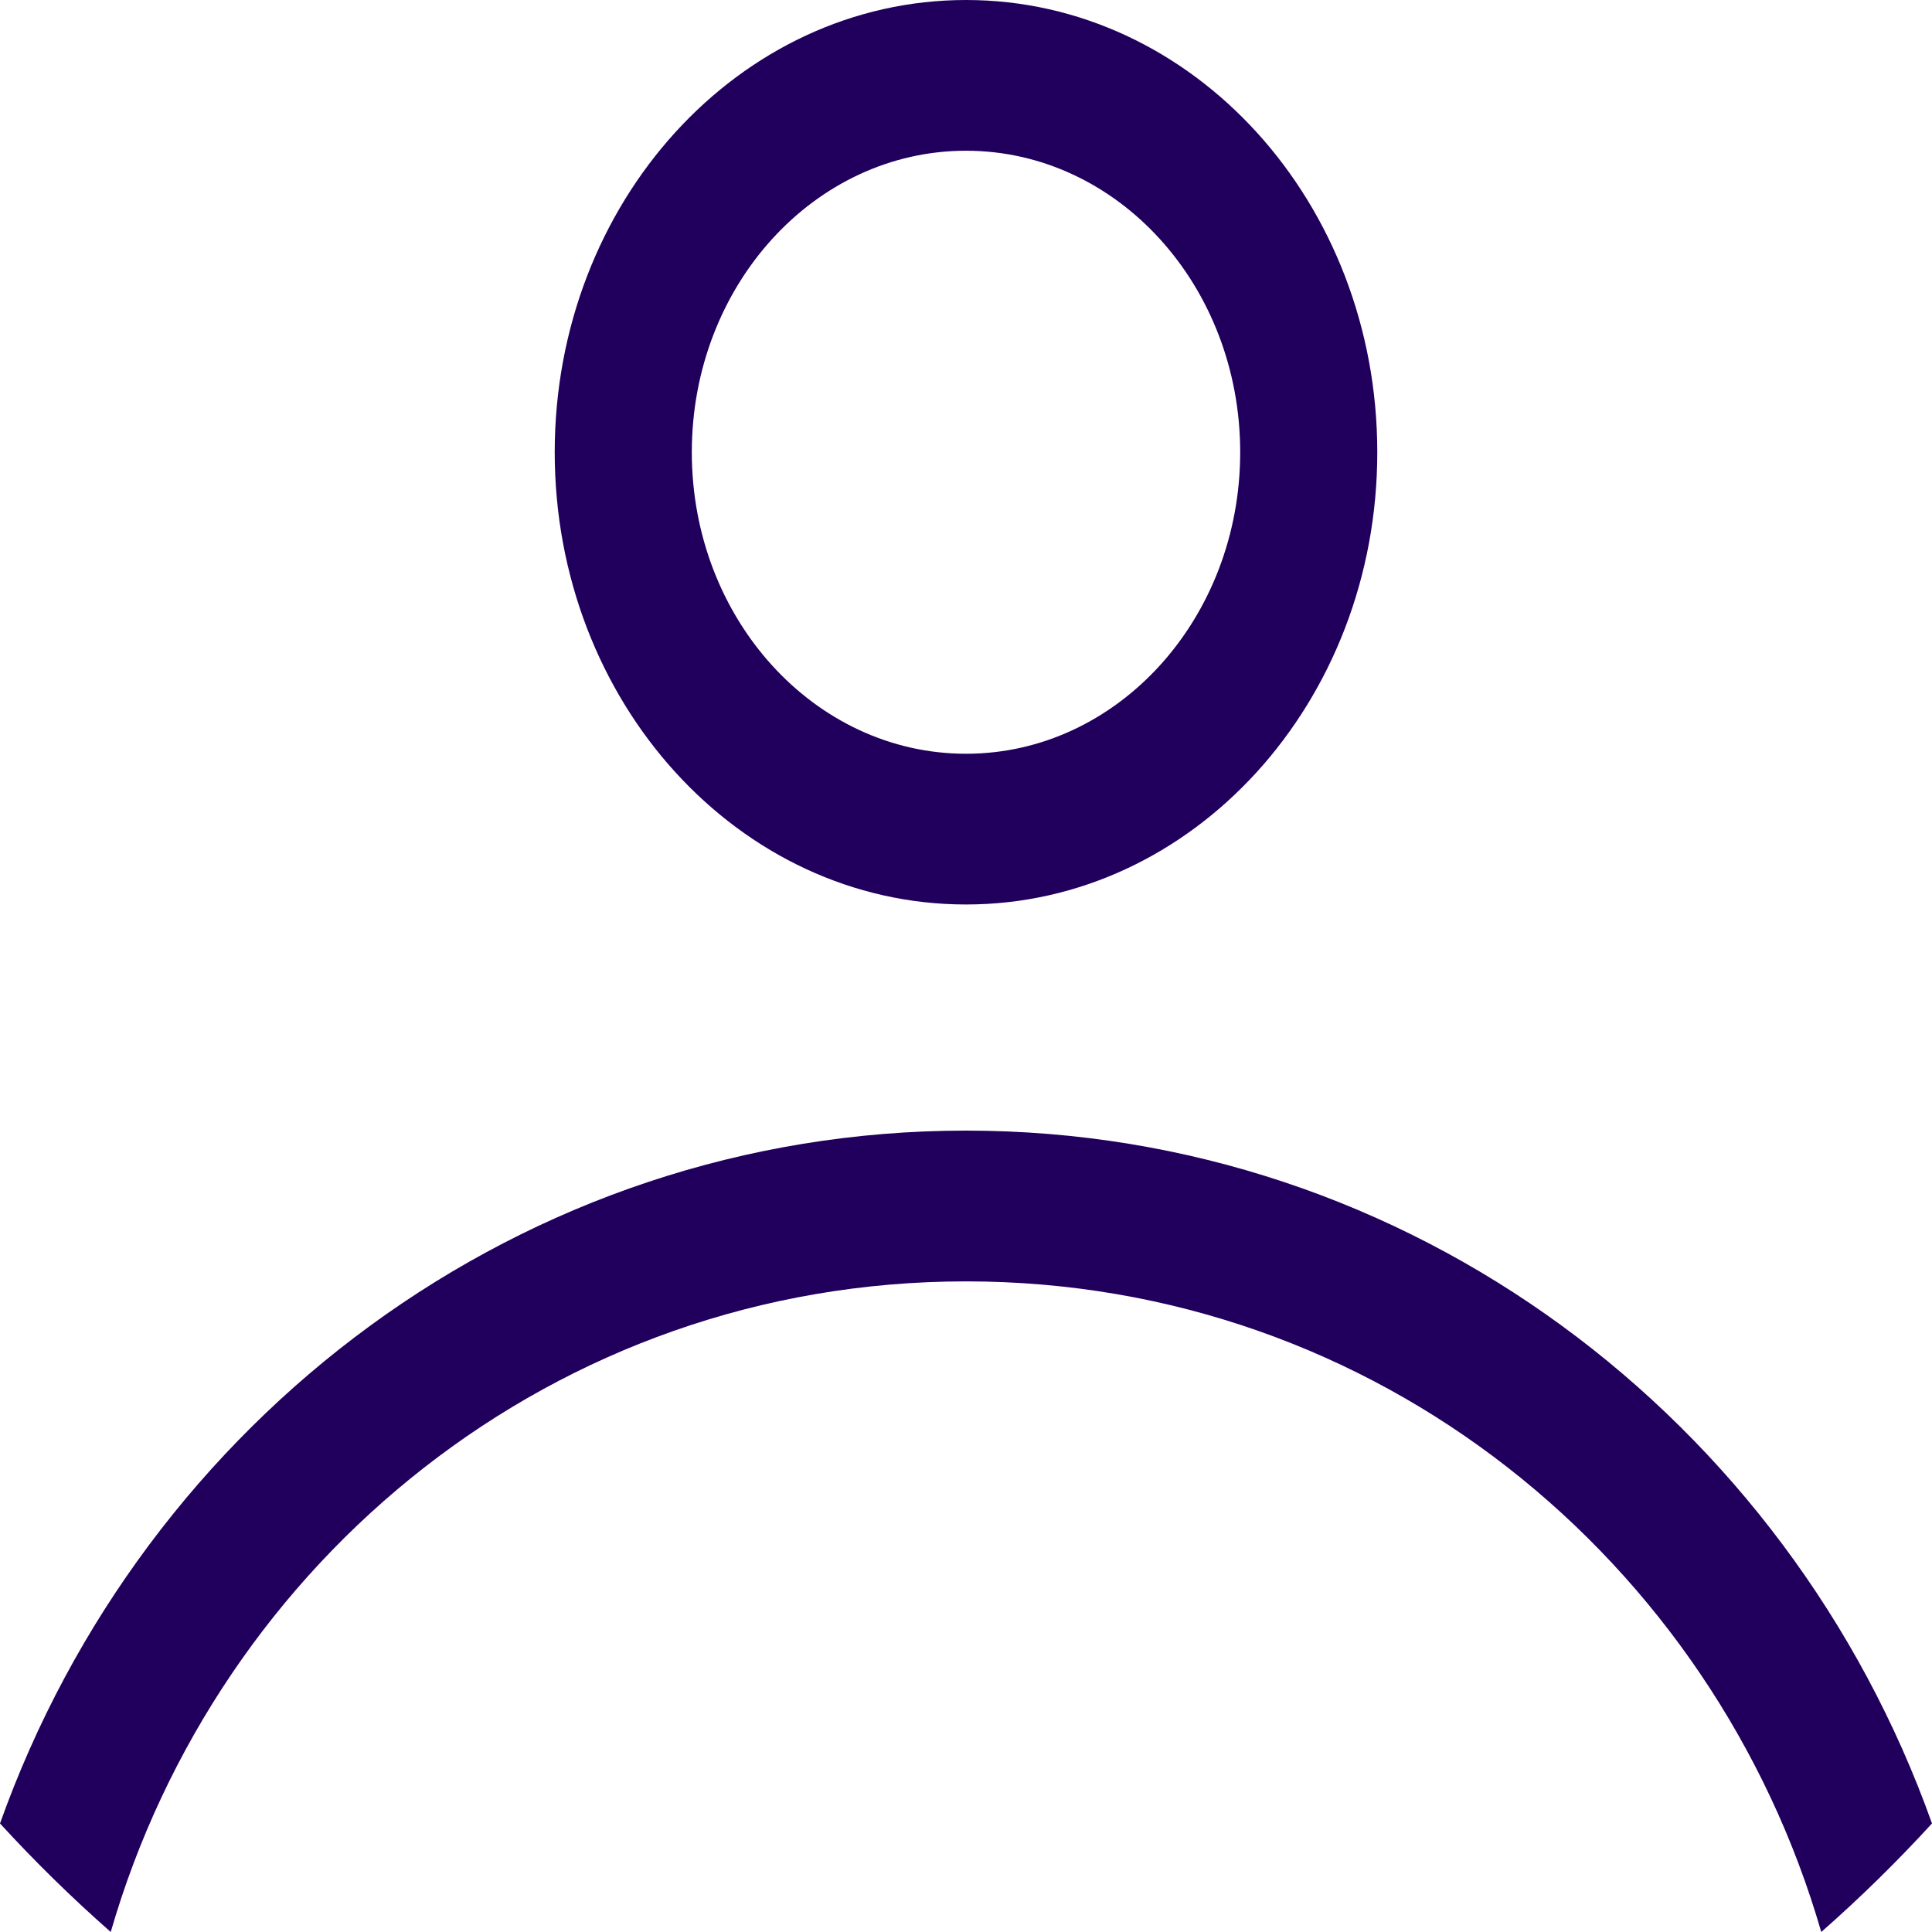 <svg width="50" height="50" viewBox="0 0 50 50" fill="none" xmlns="http://www.w3.org/2000/svg">
<path fill-rule="evenodd" clip-rule="evenodd" d="M35.644 11.704C35.644 18.168 30.879 23.408 25 23.408C19.121 23.408 14.356 18.168 14.356 11.704C14.356 5.24 19.121 0 25 0C30.879 0 35.644 5.24 35.644 11.704ZM32.096 11.704C32.096 16.013 28.919 19.507 25 19.507C21.081 19.507 17.904 16.013 17.904 11.704C17.904 7.395 21.081 3.901 25 3.901C28.919 3.901 32.096 7.395 32.096 11.704Z" fill="#21005D"/>
<path d="M25 29.26C13.514 29.26 3.728 36.728 0 47.191C0.908 48.182 1.865 49.12 2.866 50C5.642 40.394 14.35 33.162 25 33.162C35.65 33.162 44.358 40.394 47.134 50C48.135 49.12 49.092 48.182 50 47.191C46.272 36.728 36.486 29.26 25 29.26Z" fill="#21005D"/>
</svg>
